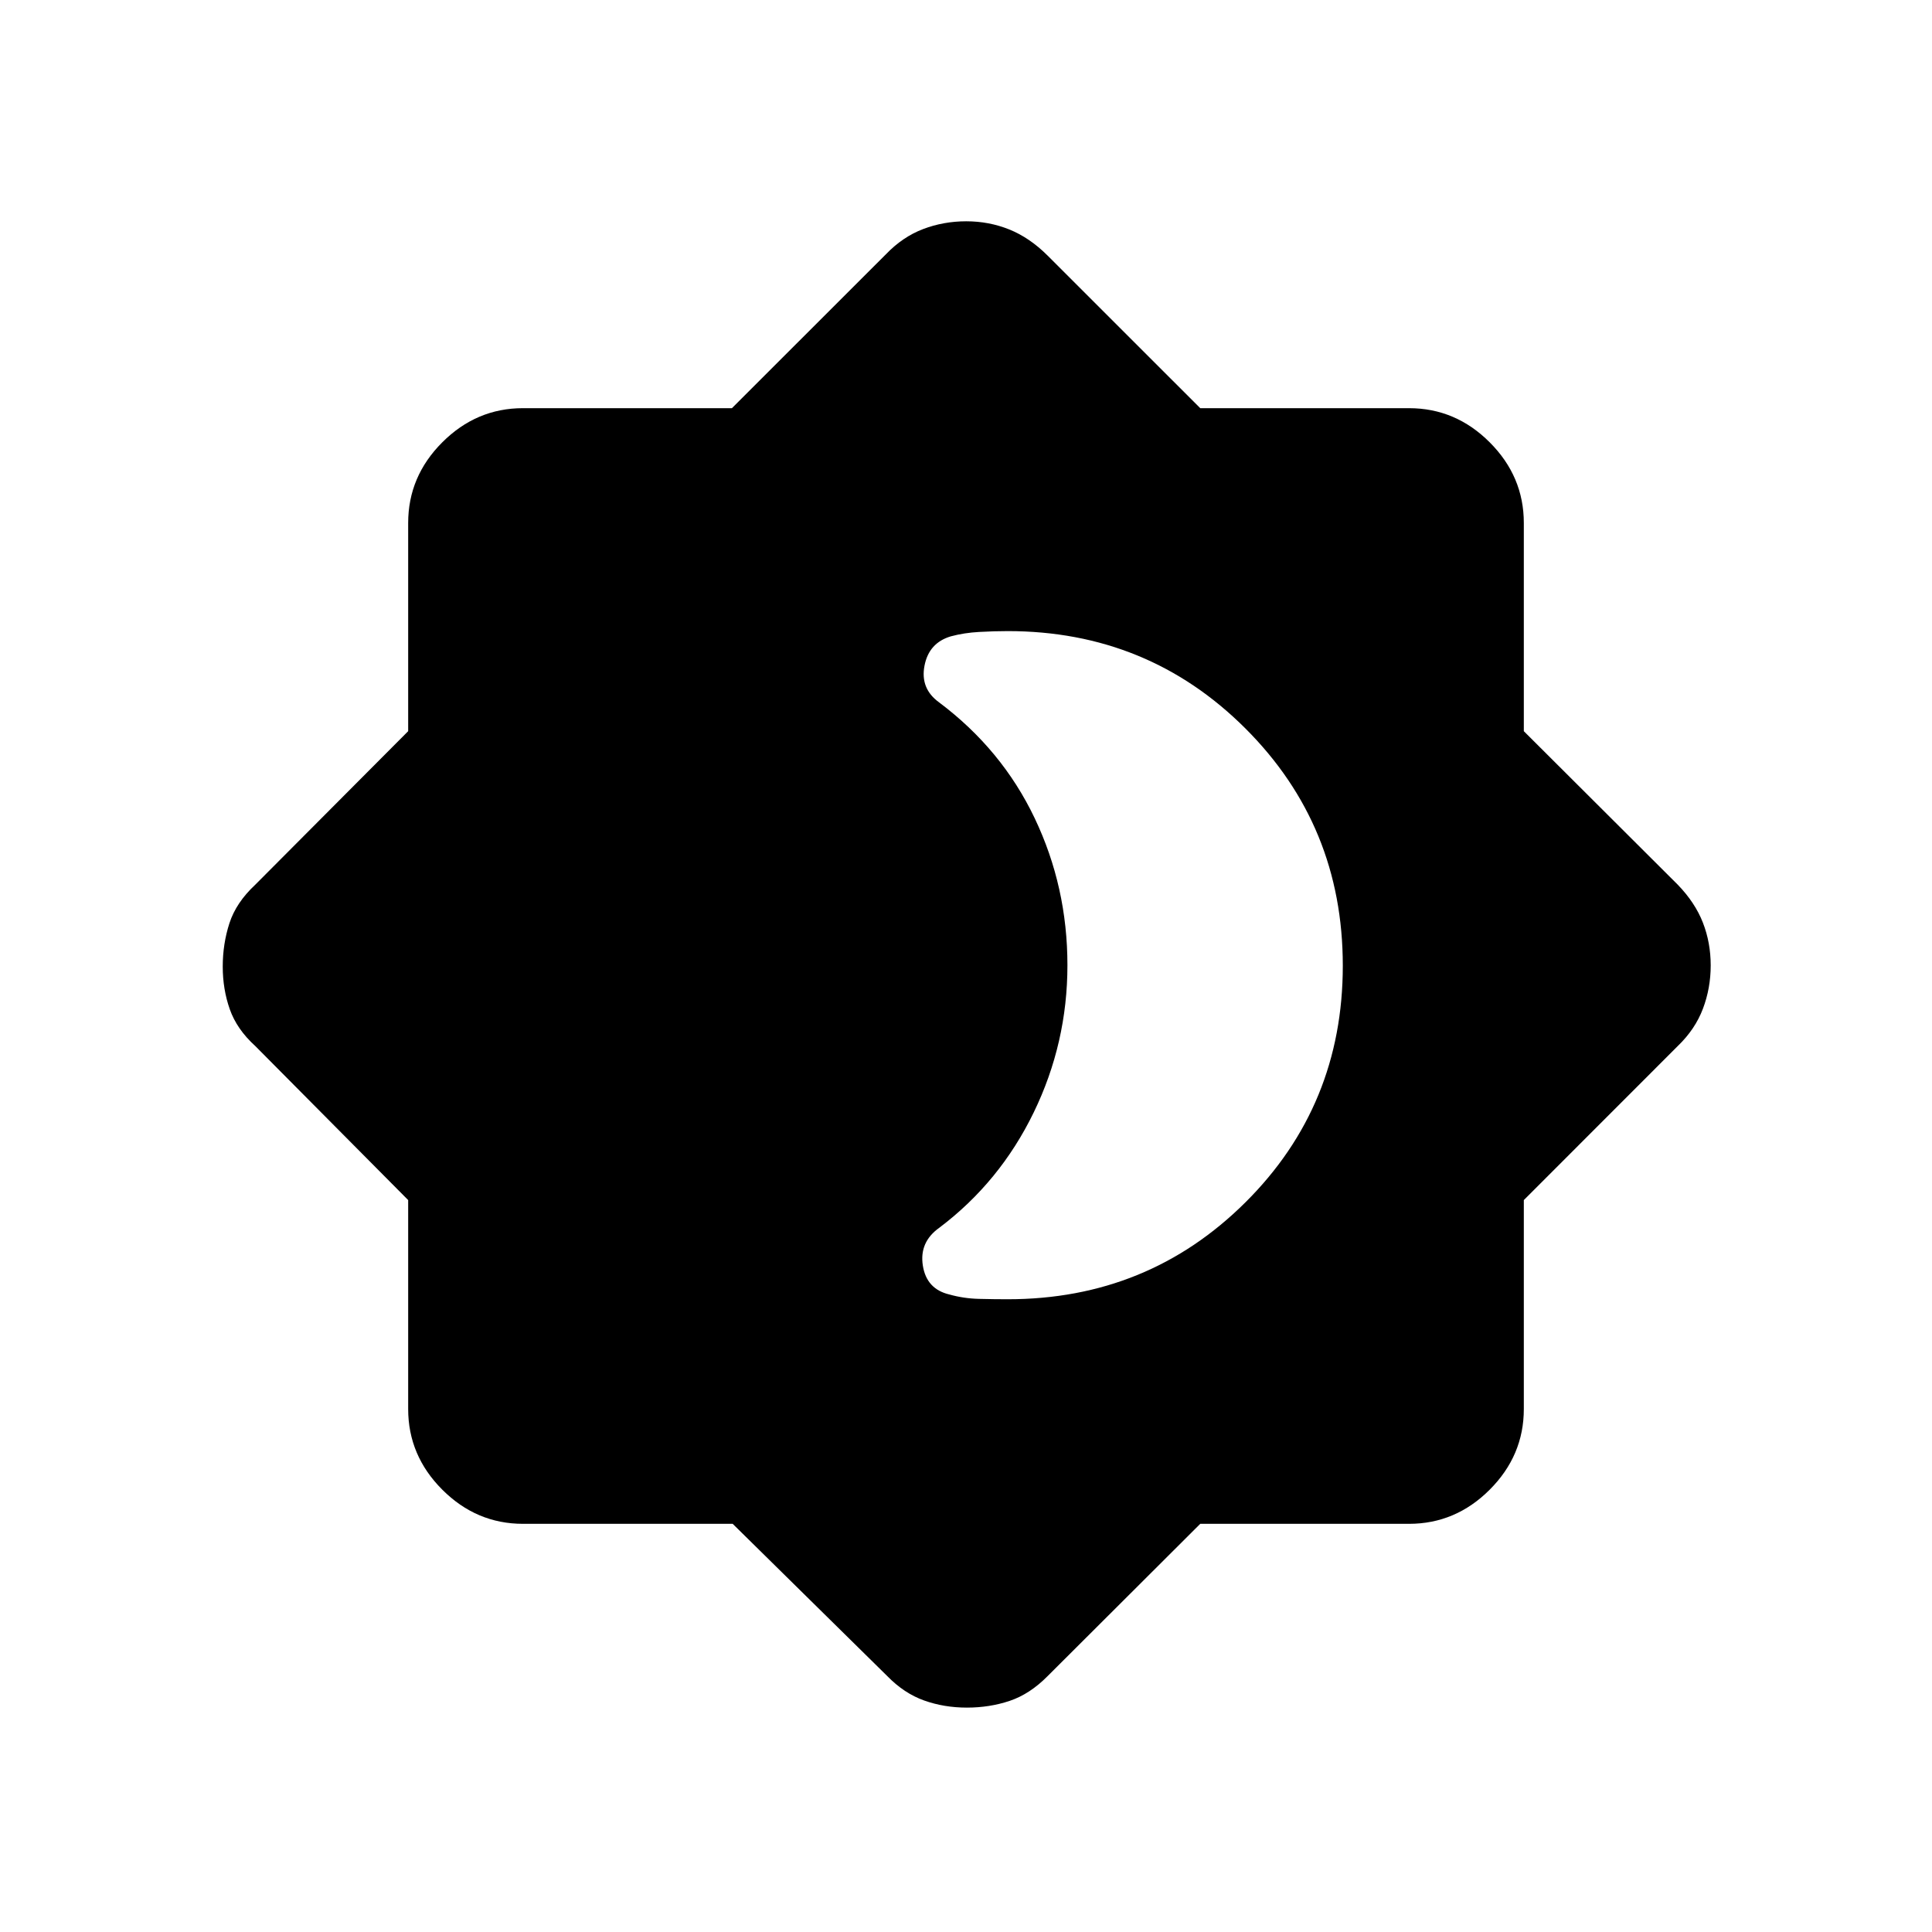 <svg xmlns="http://www.w3.org/2000/svg" height="40" viewBox="0 -960 960 960" width="40"><path d="M500.74-314.41q69.64 0 118.06-48.11 48.43-48.11 48.43-117.66T618.8-598.07q-48.42-48.34-118.06-48.34-6.74 0-14.2.42-7.47.41-14.06 2.18-10.91 3.22-13.1 14.59-2.2 11.37 7.22 18.2 31.27 23.45 47.53 57.58 16.27 34.13 16.27 73.03 0 38.71-16.77 73.21-16.76 34.51-46.84 57.22-10.06 7.12-8.24 18.81 1.82 11.69 13.15 14.38 7.07 2 14.68 2.19 7.62.19 14.36.19ZM364.07-202.82h-104.2q-23.13 0-40.09-16.96-16.96-16.96-16.96-40.09v-103.82l-75.97-76.54q-9.16-8.31-12.66-18.25-3.51-9.95-3.51-21.24t3.33-21.56q3.34-10.27 12.84-19.12l75.97-76.28v-103.45q0-23.13 16.96-40.09 16.96-16.96 40.09-16.96h103.82l76.54-76.49q8.31-8.64 18.45-12.5 10.15-3.87 21.45-3.87 11.3 0 21.41 4.07 10.1 4.08 19.01 12.97l75.85 75.82h103.73q23.13 0 40.09 16.96 16.96 16.96 16.96 40.09v103.45l76.49 76.28q8.64 8.94 12.5 18.88 3.87 9.95 3.87 21.24t-3.87 21.52q-3.86 10.22-12.5 18.53l-76.49 76.54v103.82q0 23.13-16.96 40.09-16.96 16.96-40.09 16.96H596.4l-75.85 75.67q-8.8 8.91-18.79 12.28-9.99 3.37-21.33 3.37-11.31 0-21.24-3.54-9.94-3.54-18.29-12.11l-76.83-75.67Z"/></svg>
